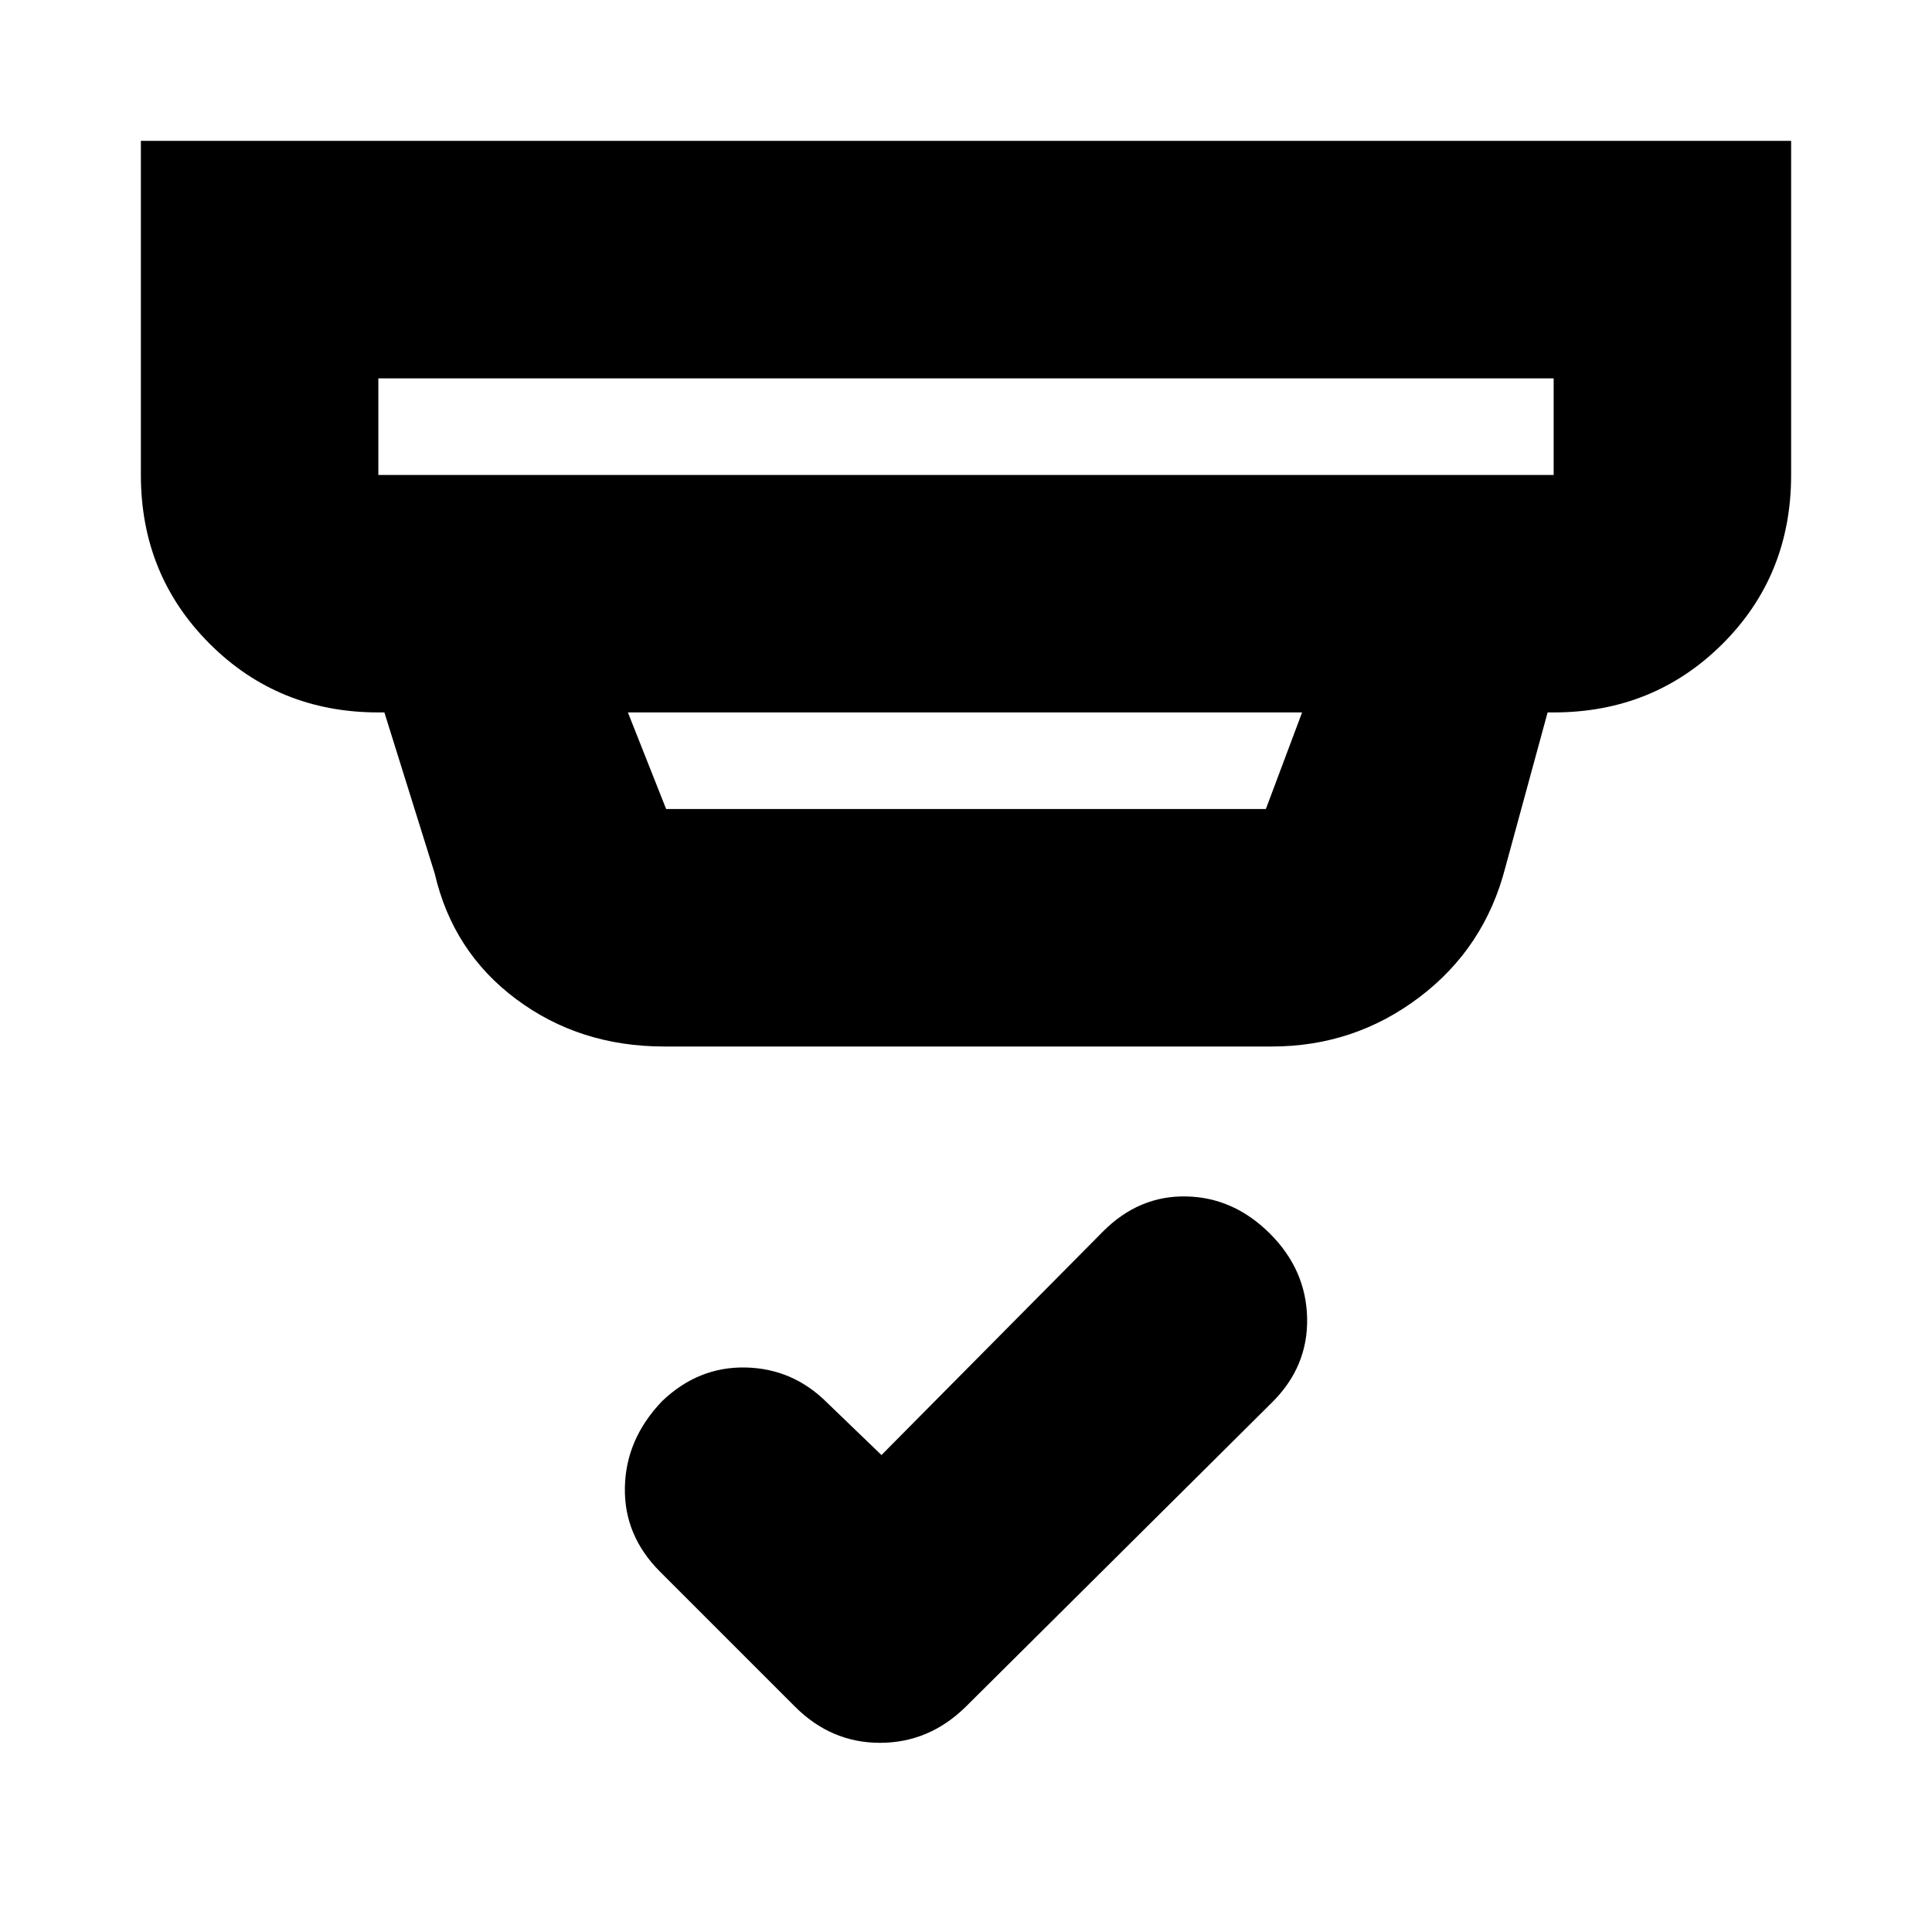 <svg xmlns="http://www.w3.org/2000/svg" height="20" viewBox="0 -960 960 960" width="20"><path d="m438-237 110.176-111.176Q566-366 589.5-365.5q23.5.5 41.5 18.447 18 17.948 18.5 42 .5 24.053-17.332 41.816L479.717-111.763Q461.521-94 437.261-94 413-94 395-112l-67-67q-18-18-17.5-42t18.5-42.783Q347-281 370.5-280.5T411-263l27 26ZM188-772v48h584v-48H188Zm124 166 19 48h298l18-48H312Zm18 166q-41.941 0-73.471-23.5Q225-487 216-526l-25-80h-3q-49.7 0-83.85-34.15Q70-674.3 70-724v-166h820v166q0 50-34.15 84T772-606h-3l-21 77q-10.265 39.904-42.633 64.452Q673-440 632-440H330ZM188-772v48-48Z"/></svg>